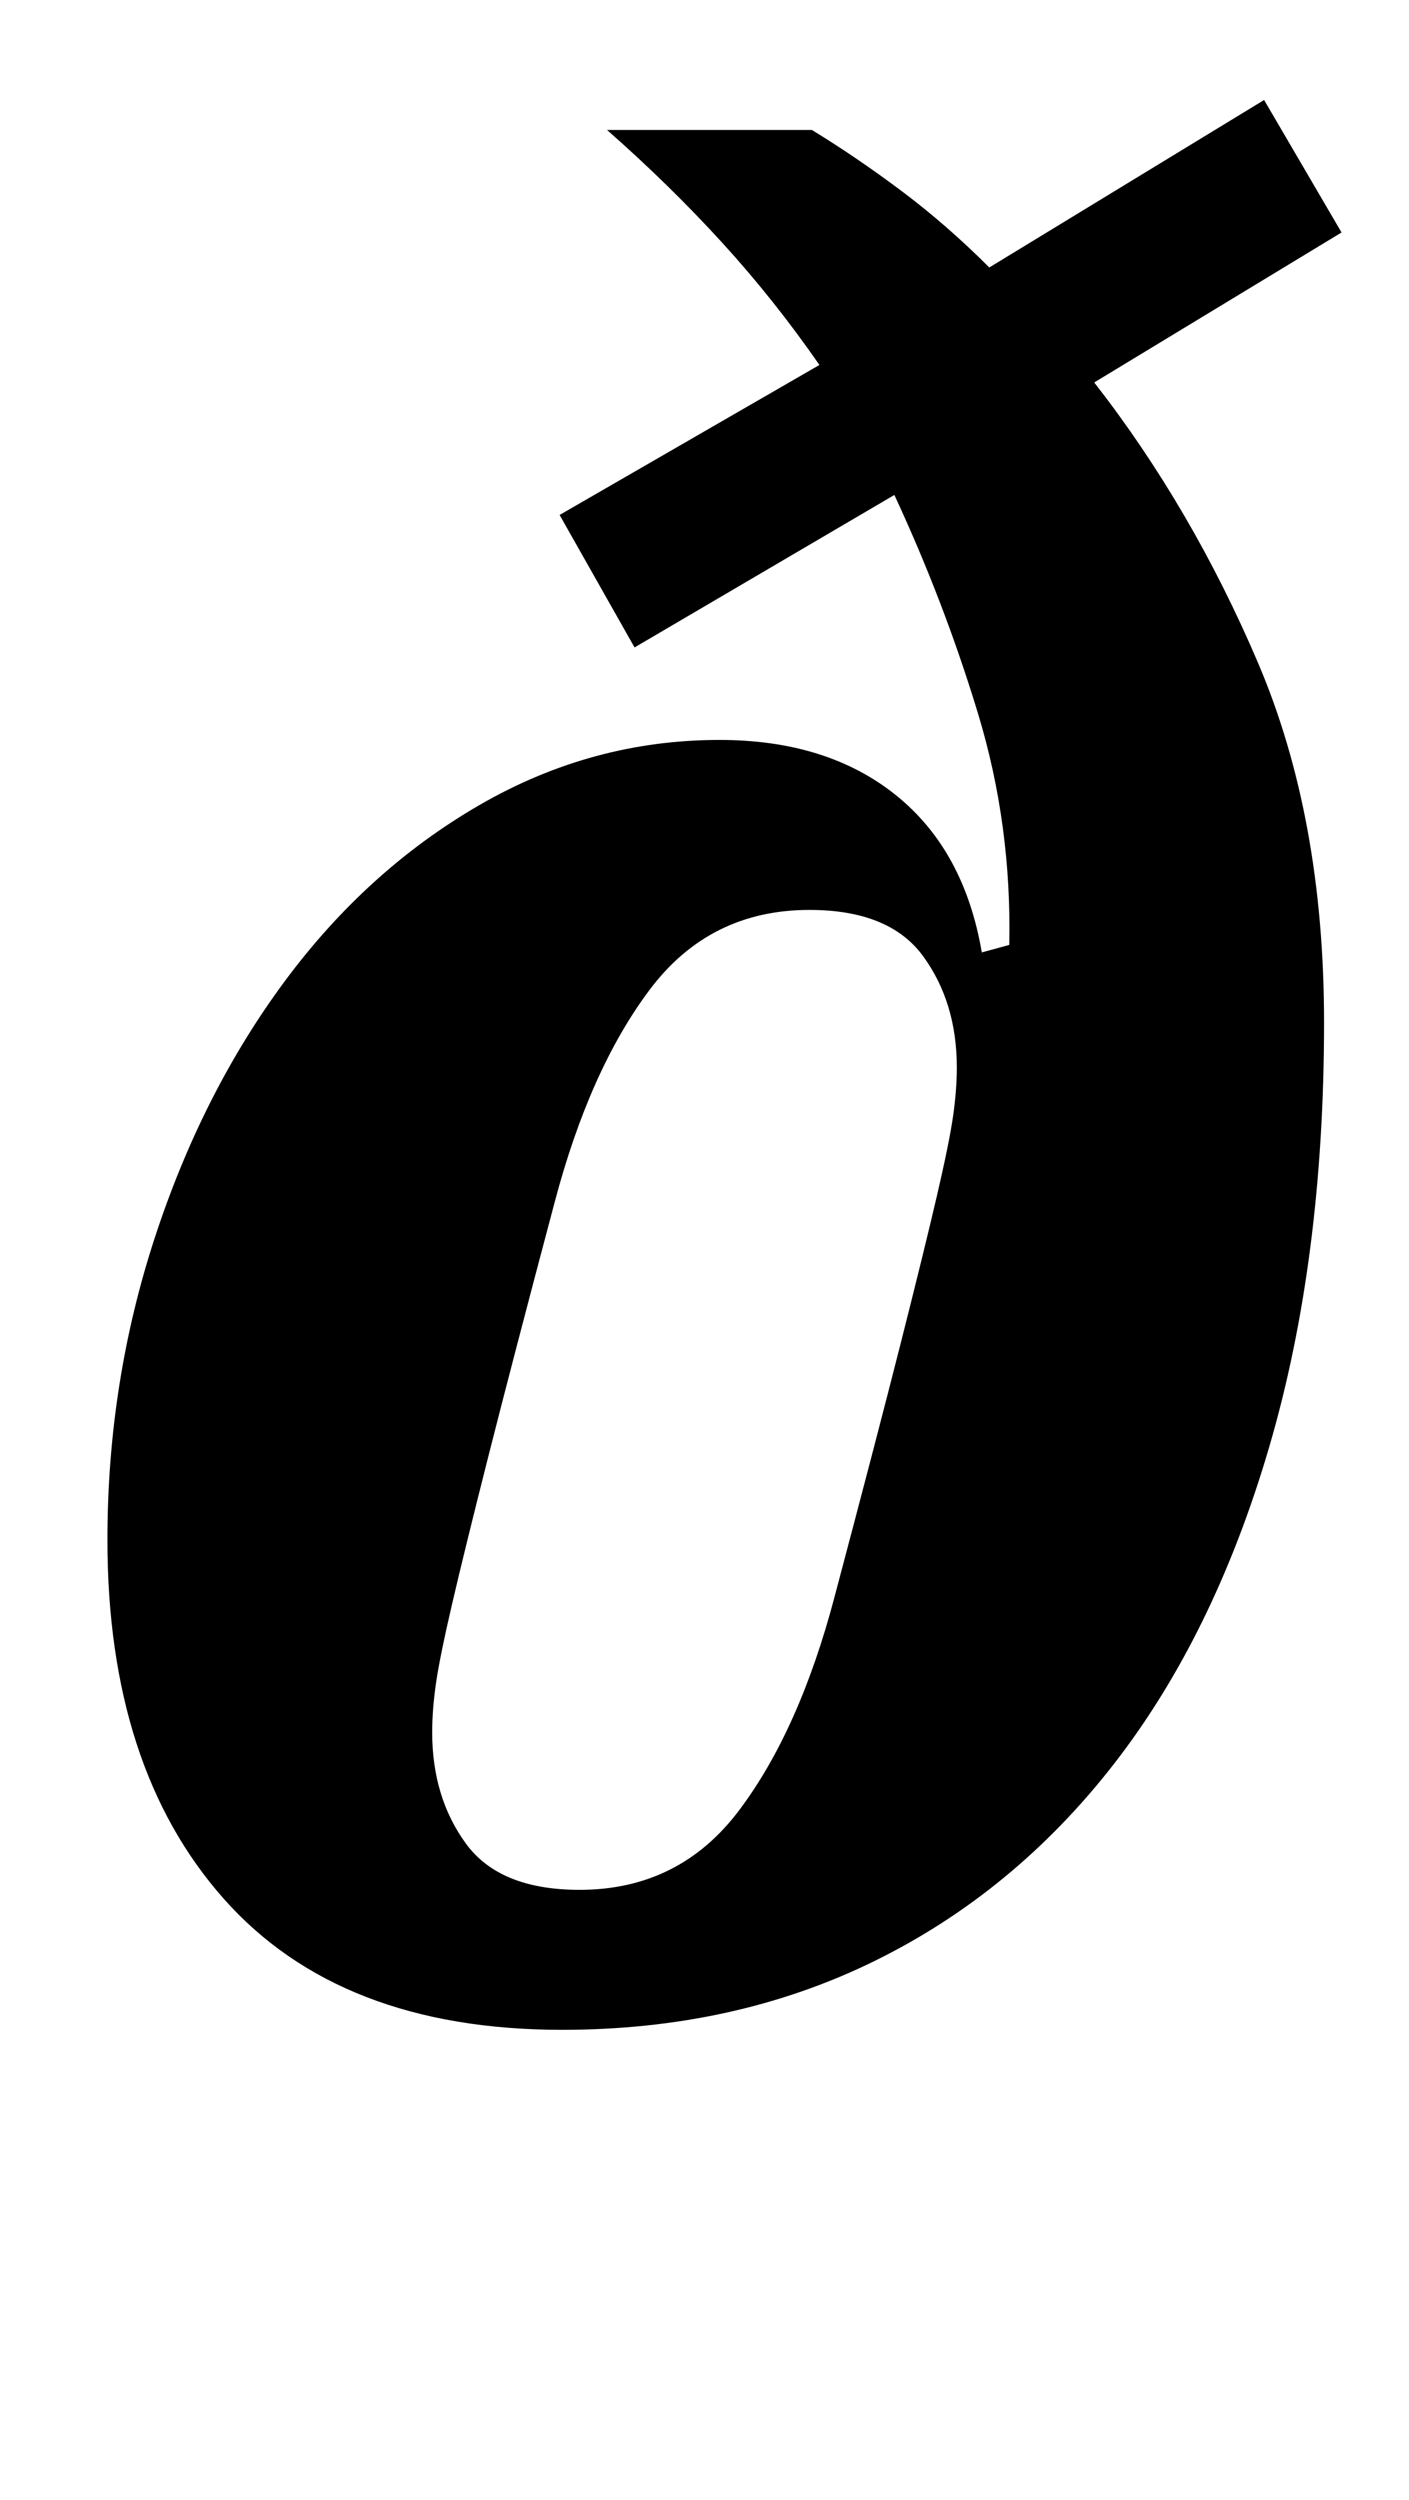 <?xml version="1.0" standalone="no"?>
<!DOCTYPE svg PUBLIC "-//W3C//DTD SVG 1.1//EN" "http://www.w3.org/Graphics/SVG/1.1/DTD/svg11.dtd" >
<svg xmlns="http://www.w3.org/2000/svg" xmlns:xlink="http://www.w3.org/1999/xlink" version="1.1" viewBox="-10 0 564 1000">
  <g transform="matrix(1 0 0 -1 0 800)">
   <path fill="currentColor"
d="M215 -12q-89 0 -135.5 52.5t-46.5 143.5q0 63 19 121t52 102.5t78 70.5t96 26q43 0 70.5 -22t34.5 -63l11 3q1 48 -12.5 92.5t-33.5 87.5l-104 -61l-30 53l104 60q-18 26 -39 49t-46 45h82q18 -11 36 -24.5t35 -30.5l110 67l31 -53l-99 -60q39 -50 65.5 -112t26.5 -144
q0 -95 -22 -170t-62 -126.5t-96 -79t-125 -27.5zM222 44q40 0 64 32t38 85q17 64 26.5 101.5t14.5 59t6.5 32t1.5 19.5q0 26 -13.5 44.5t-45.5 18.5q-40 0 -64 -32t-38 -85q-17 -64 -26.5 -101.5t-14.5 -59t-6.5 -32t-1.5 -19.5q0 -26 13.5 -44.5t45.5 -18.5z" />
  </g>

</svg>
